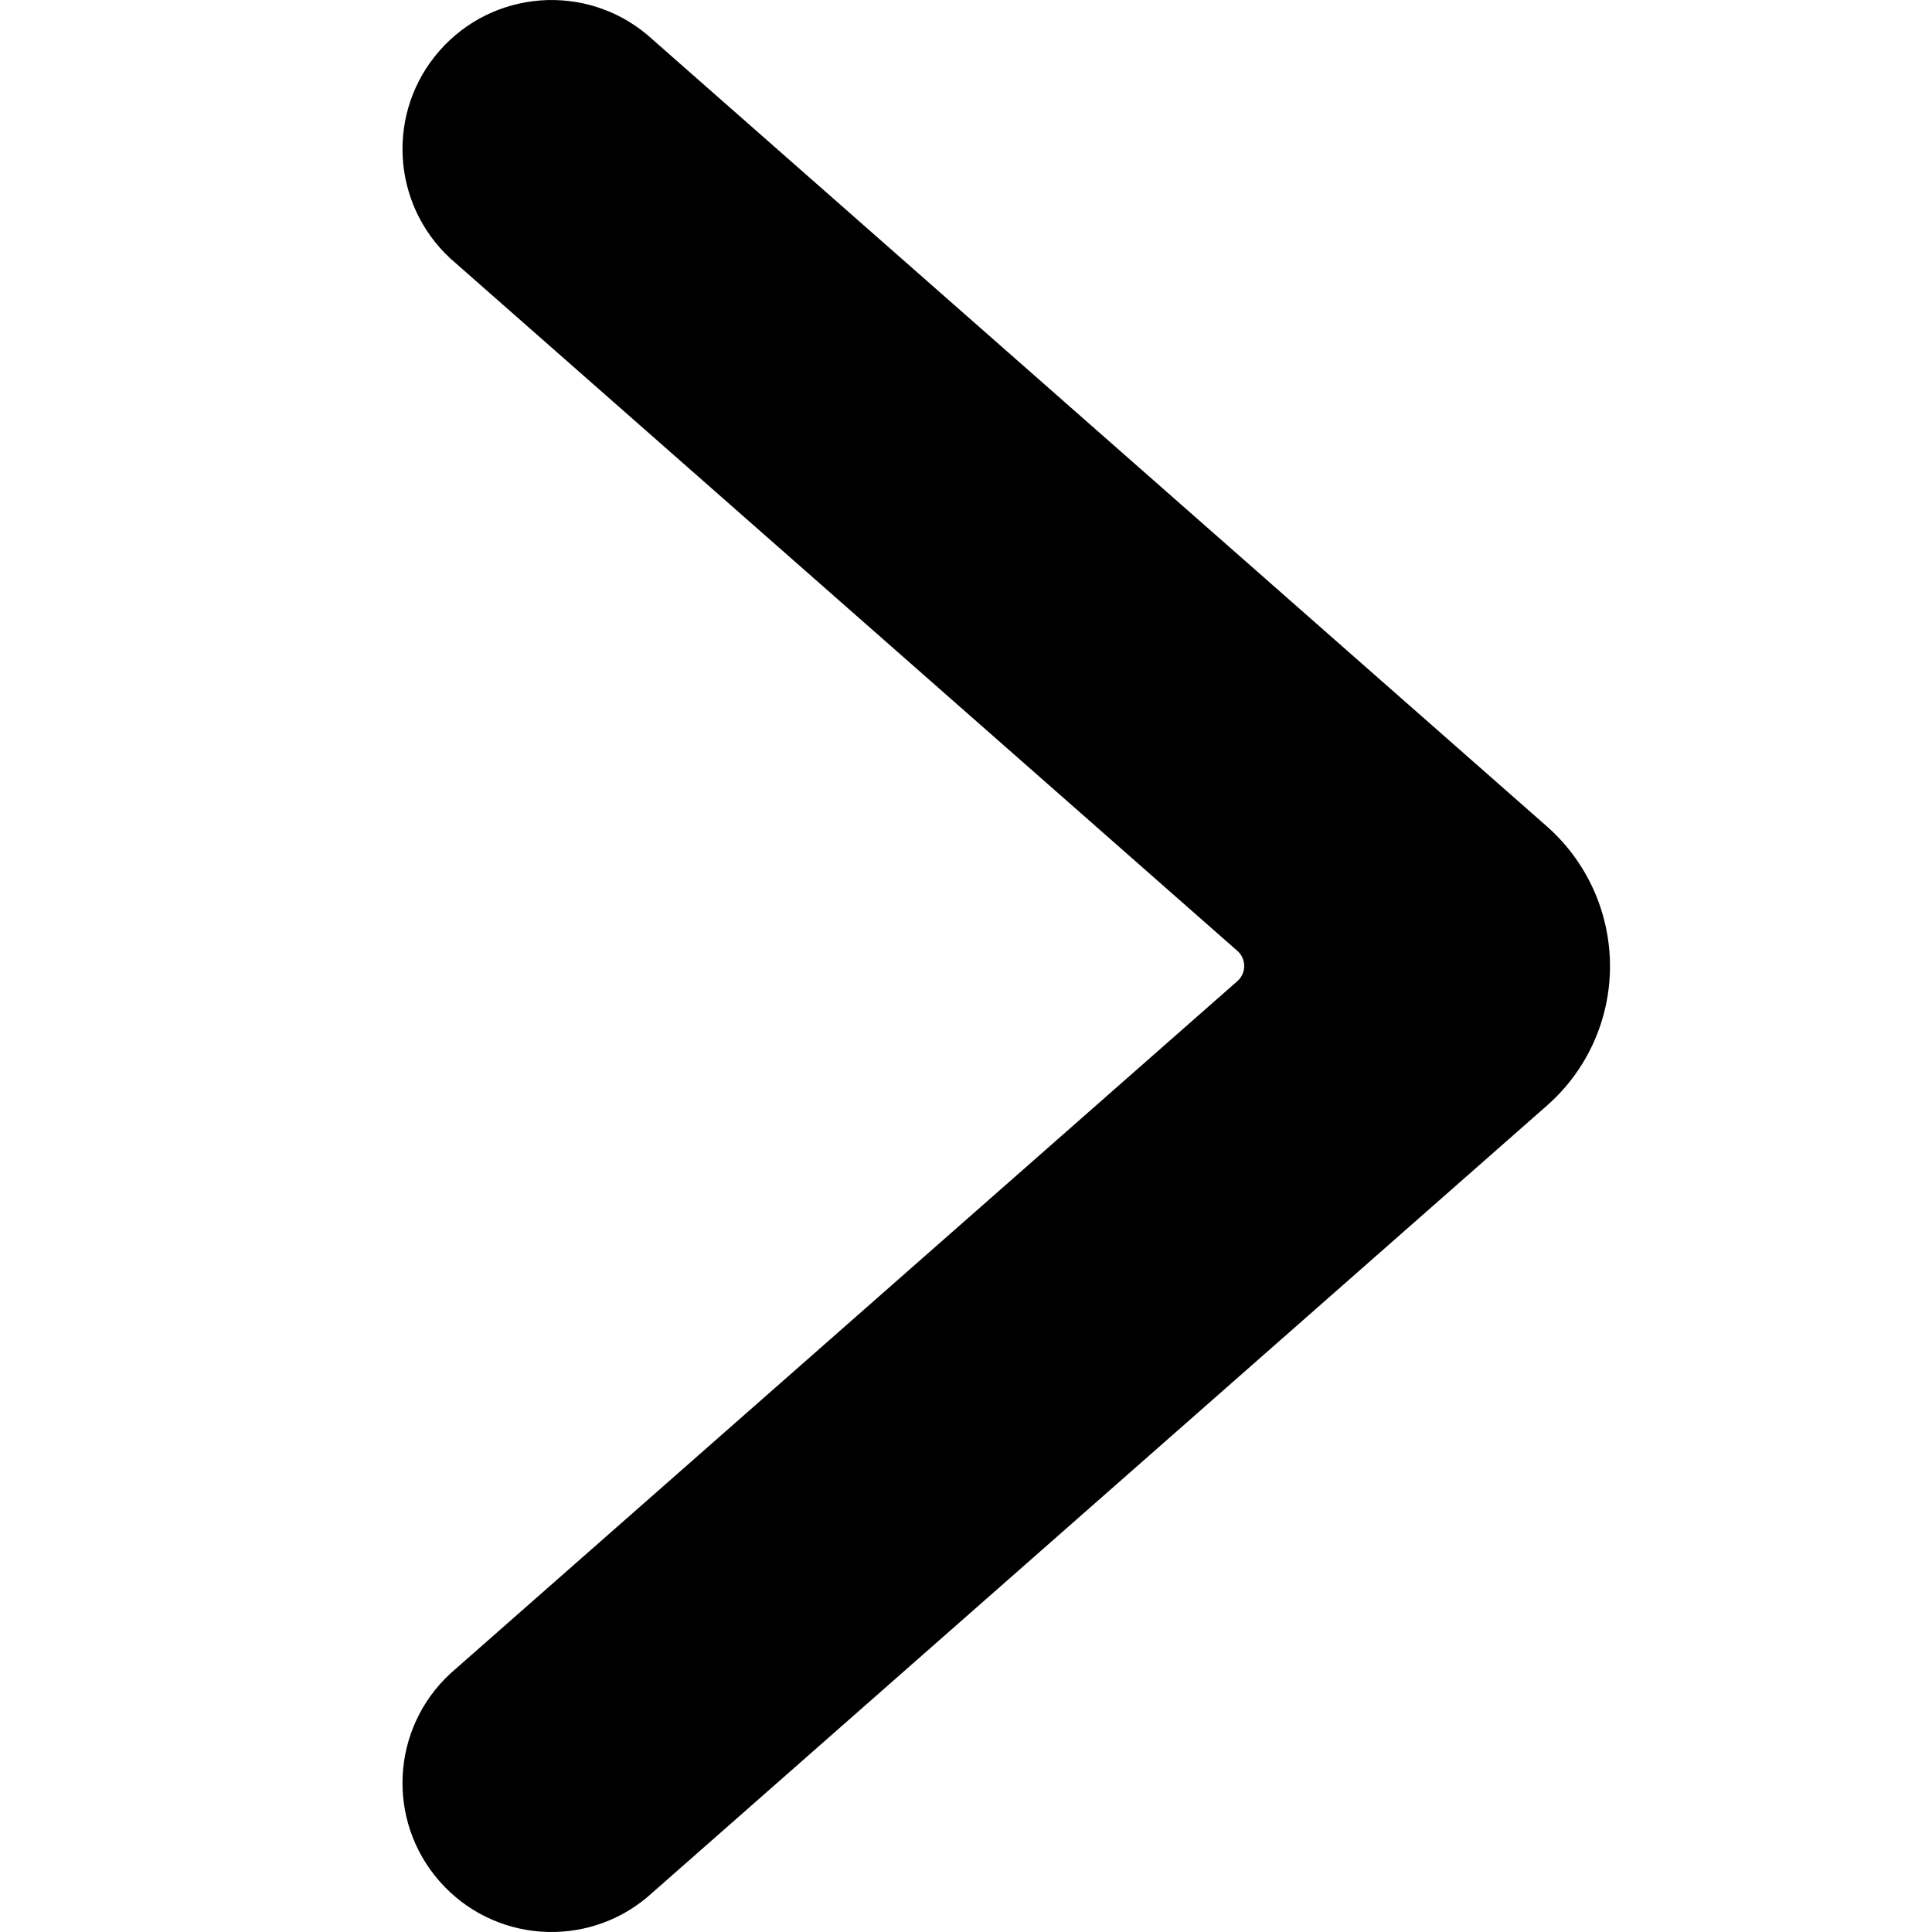 <svg width="24" height="24" viewBox="0 0 24 24" fill="none" xmlns="http://www.w3.org/2000/svg">
<path d="M20 12C20.001 12.663 19.716 13.295 19.218 13.733L8.041 23.567C7.271 24.213 6.125 24.127 5.461 23.371C4.797 22.616 4.857 21.469 5.597 20.787L15.371 12.188C15.425 12.141 15.456 12.072 15.456 12C15.456 11.928 15.425 11.859 15.371 11.812L5.597 3.213C4.857 2.531 4.797 1.384 5.461 0.629C6.125 -0.126 7.271 -0.213 8.041 0.433L19.214 10.264C19.713 10.703 19.999 11.335 20 12Z" fill="black"/>
</svg>
